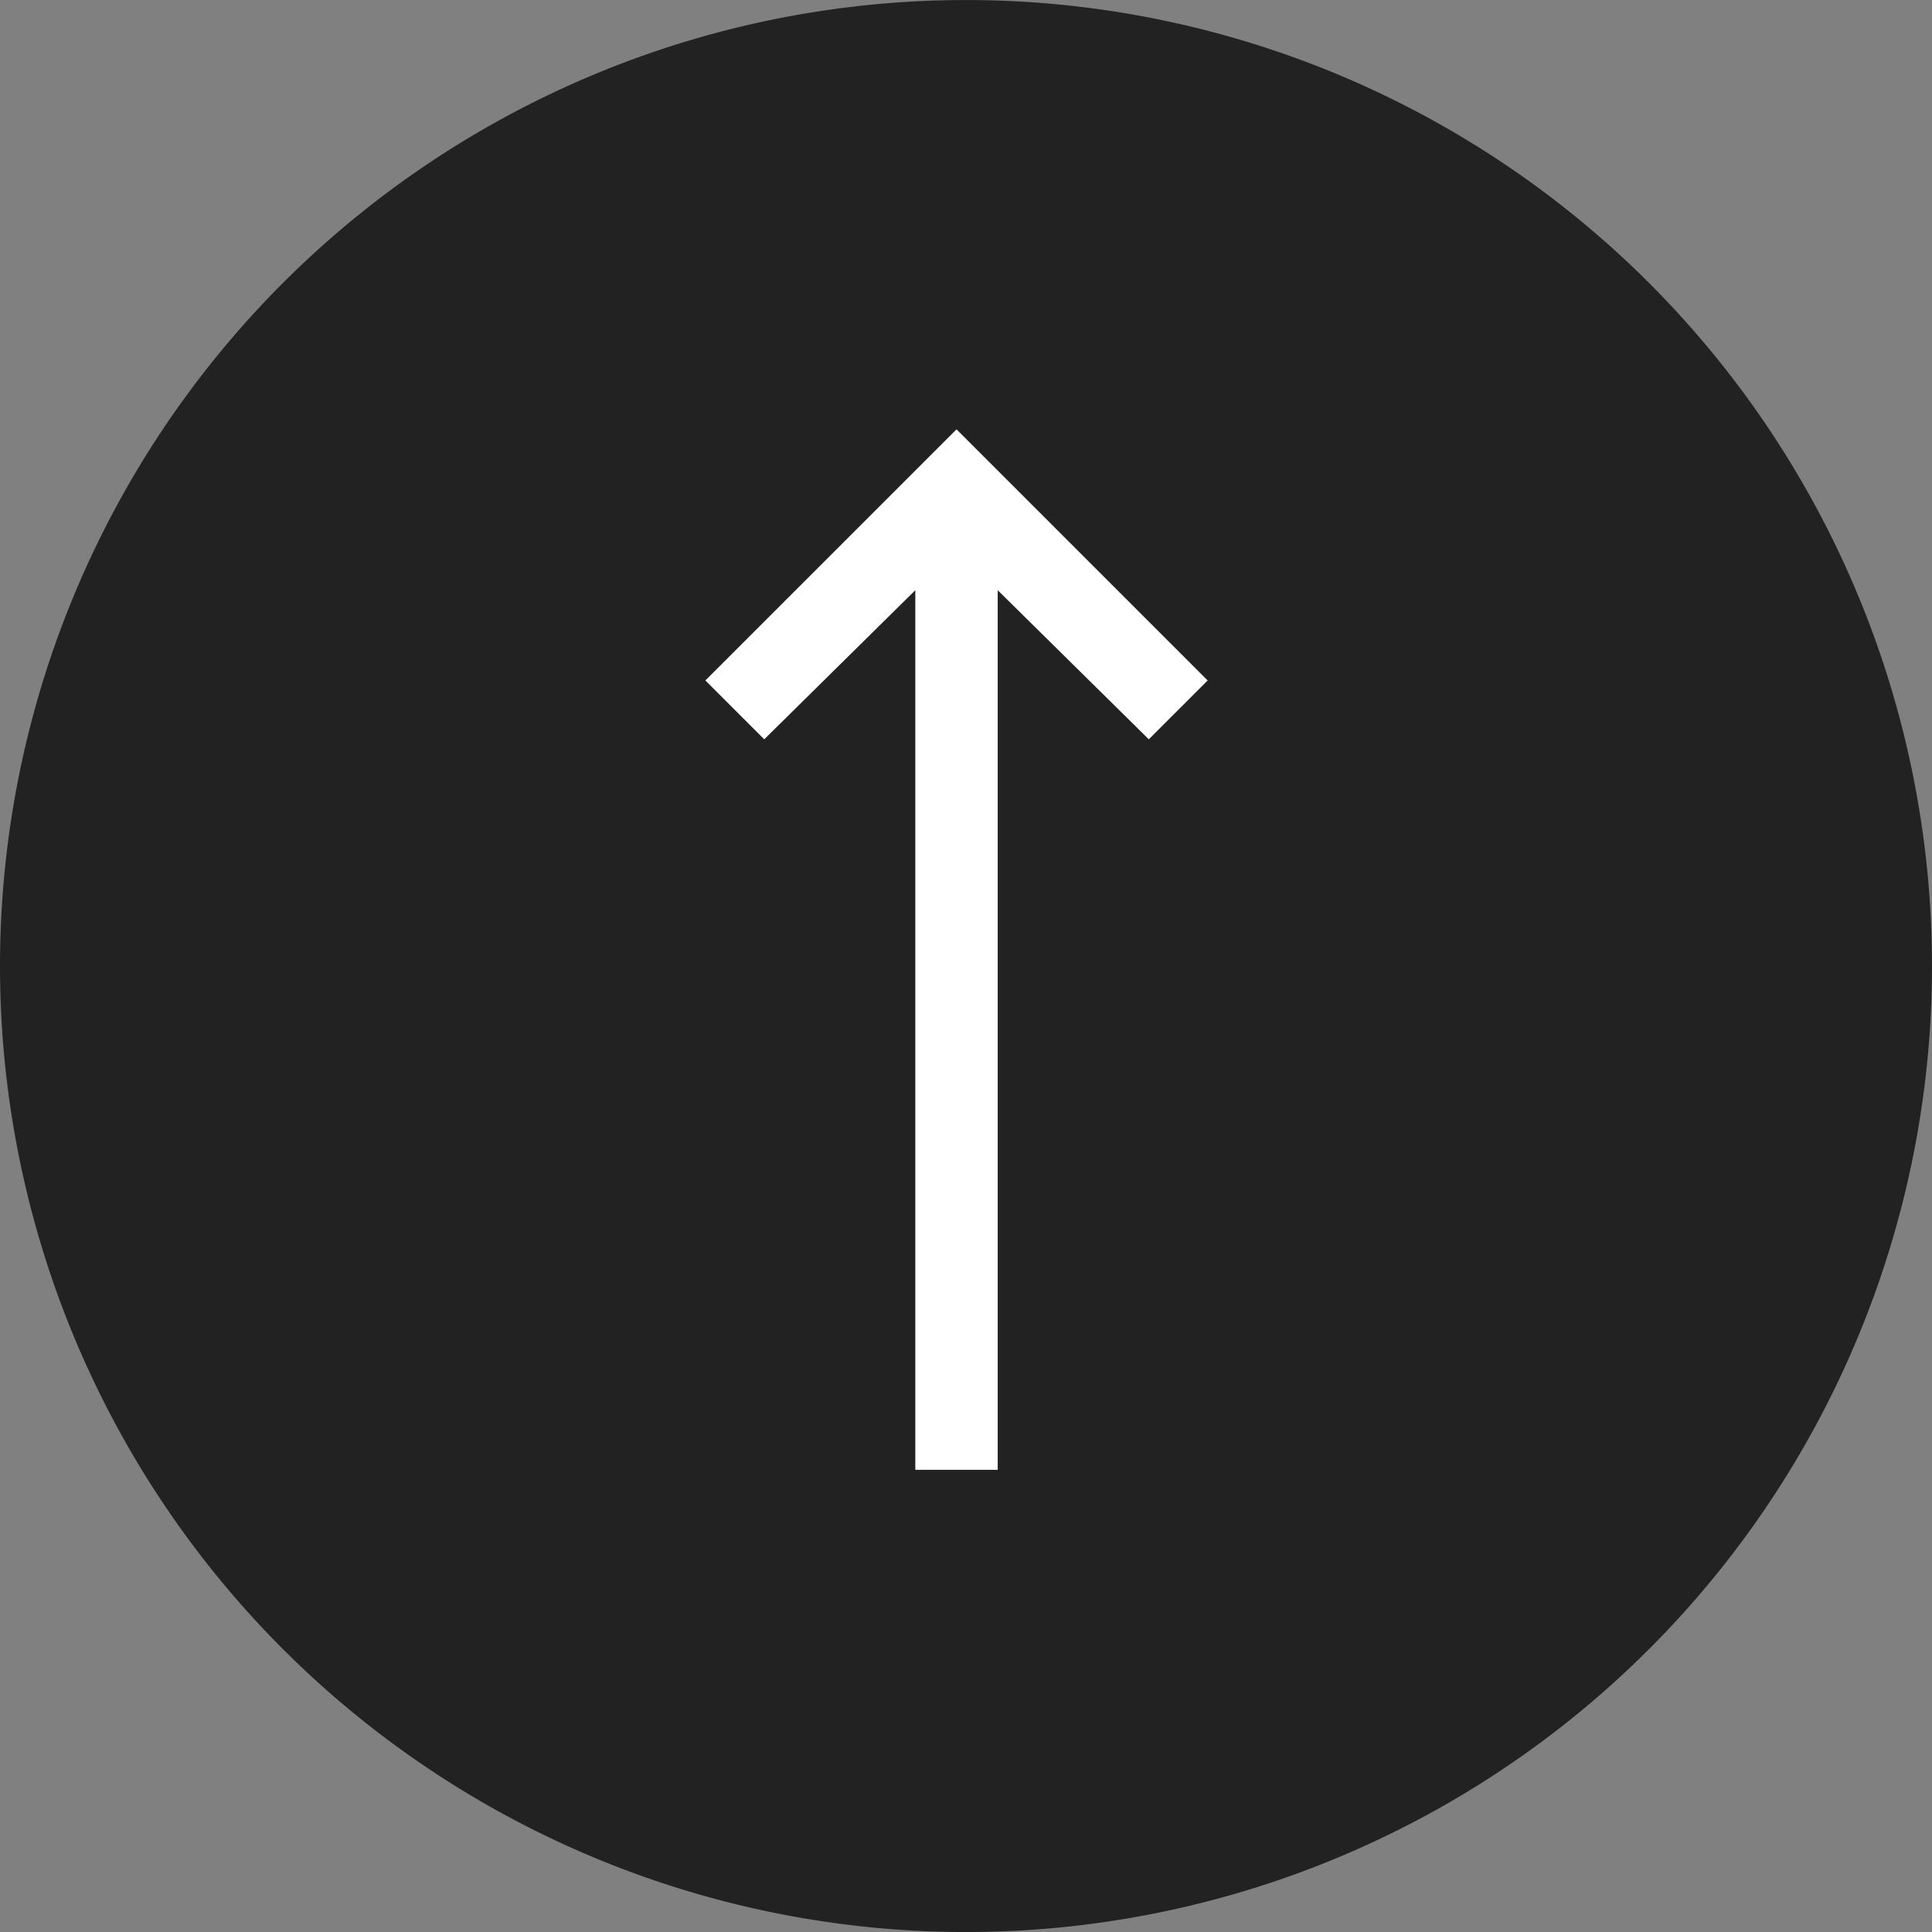 <svg xmlns="http://www.w3.org/2000/svg" width="63" height="63" viewBox="0 0 63 63">
    <rect x="0" y="0" width="63" height="63" fill="#808080" stroke="none"/>
    <g data-name="그룹 19883">
        <g data-name="그룹 19879">
            <path data-name="패스 7787" d="M31.5 0A31.5 31.5 0 1 1 0 31.5 31.5 31.5 0 0 1 31.5 0z" style="fill:#222" transform="translate(0 .001)"/>
        </g>
        <path data-name="패스 7792" d="M8.189 0 0 8.189l8.189 8.19 1.919-1.92-4.862-4.926h28.683V6.846H5.246l4.862-4.927z" transform="rotate(90 12.69 26.69)" style="fill:#fff"/>
    </g>
</svg>

